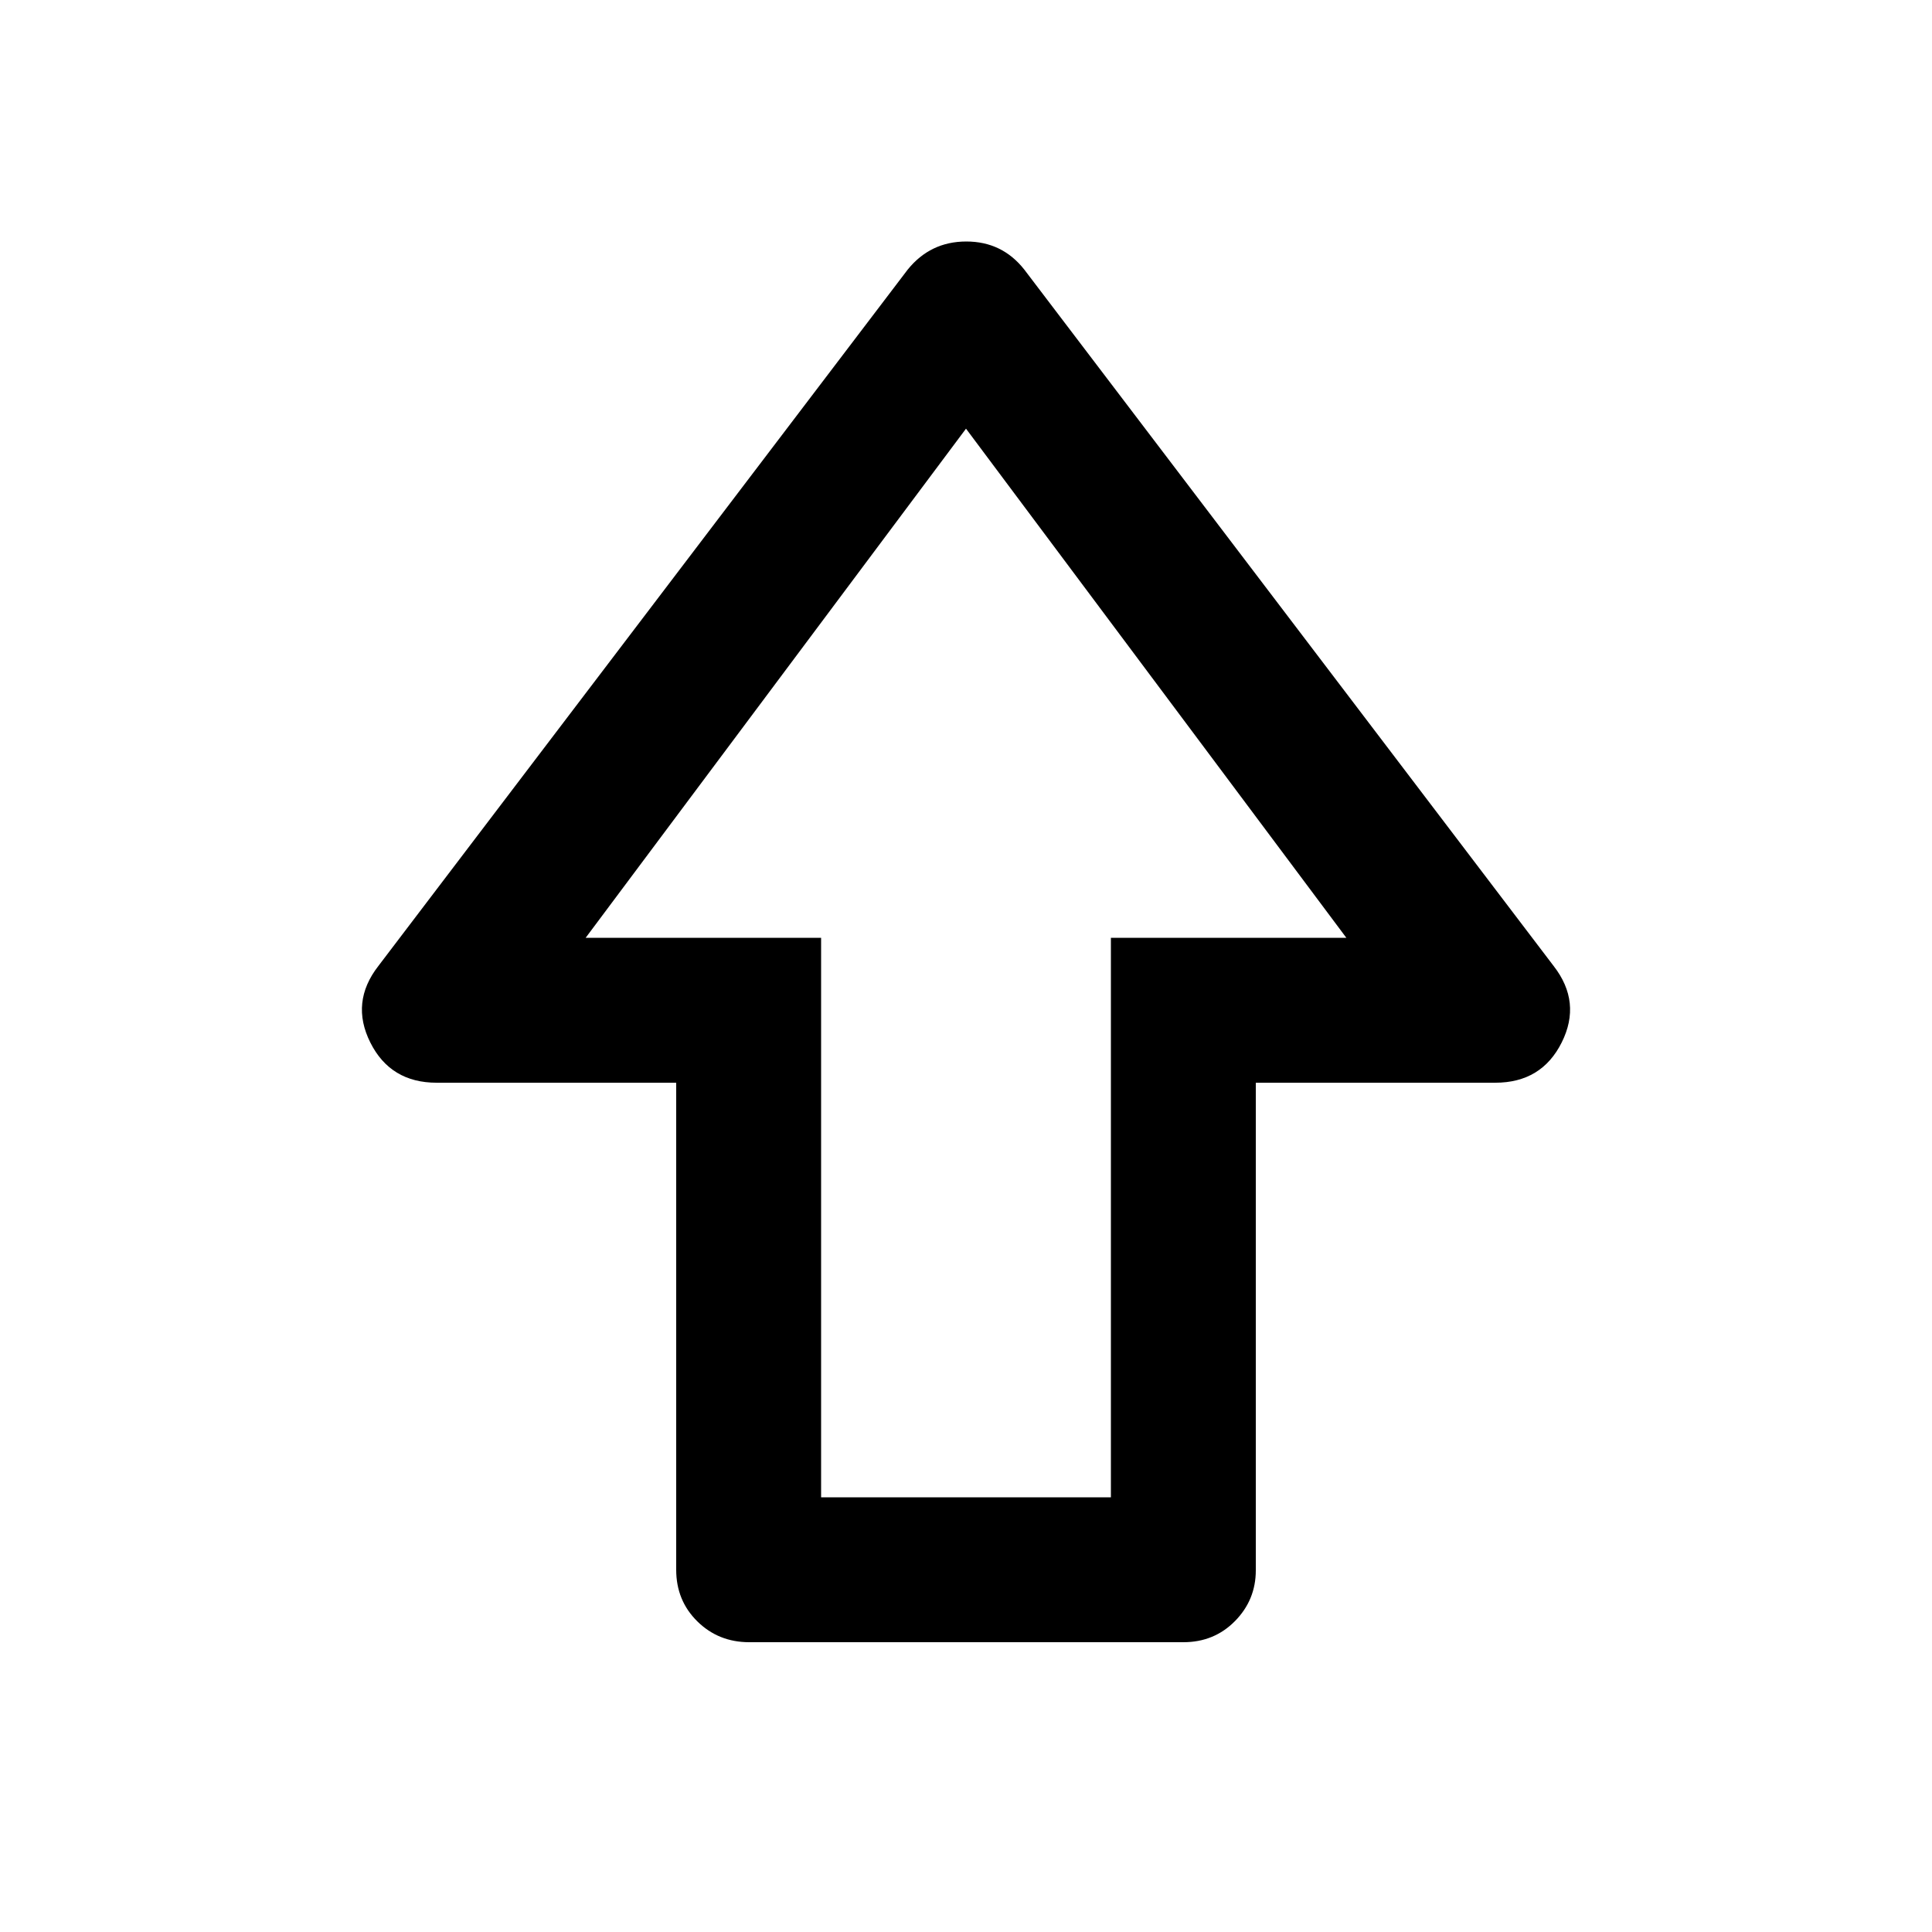 <svg xmlns="http://www.w3.org/2000/svg" height="20" viewBox="0 -960 960 960" width="20"><path d="M336-180v-242H217q-23 0-33-20t4-38l263-346q11.28-14 29.14-14T509-826l263 346q14 18 4 38t-33 20H624v242.29q0 14.71-10.34 25.21T588.04-144H372.28q-15.28 0-25.78-10.35Q336-164.7 336-180Zm72-36h144v-278h117L480-747 291-494h117v278Zm72-278Z"/></svg>